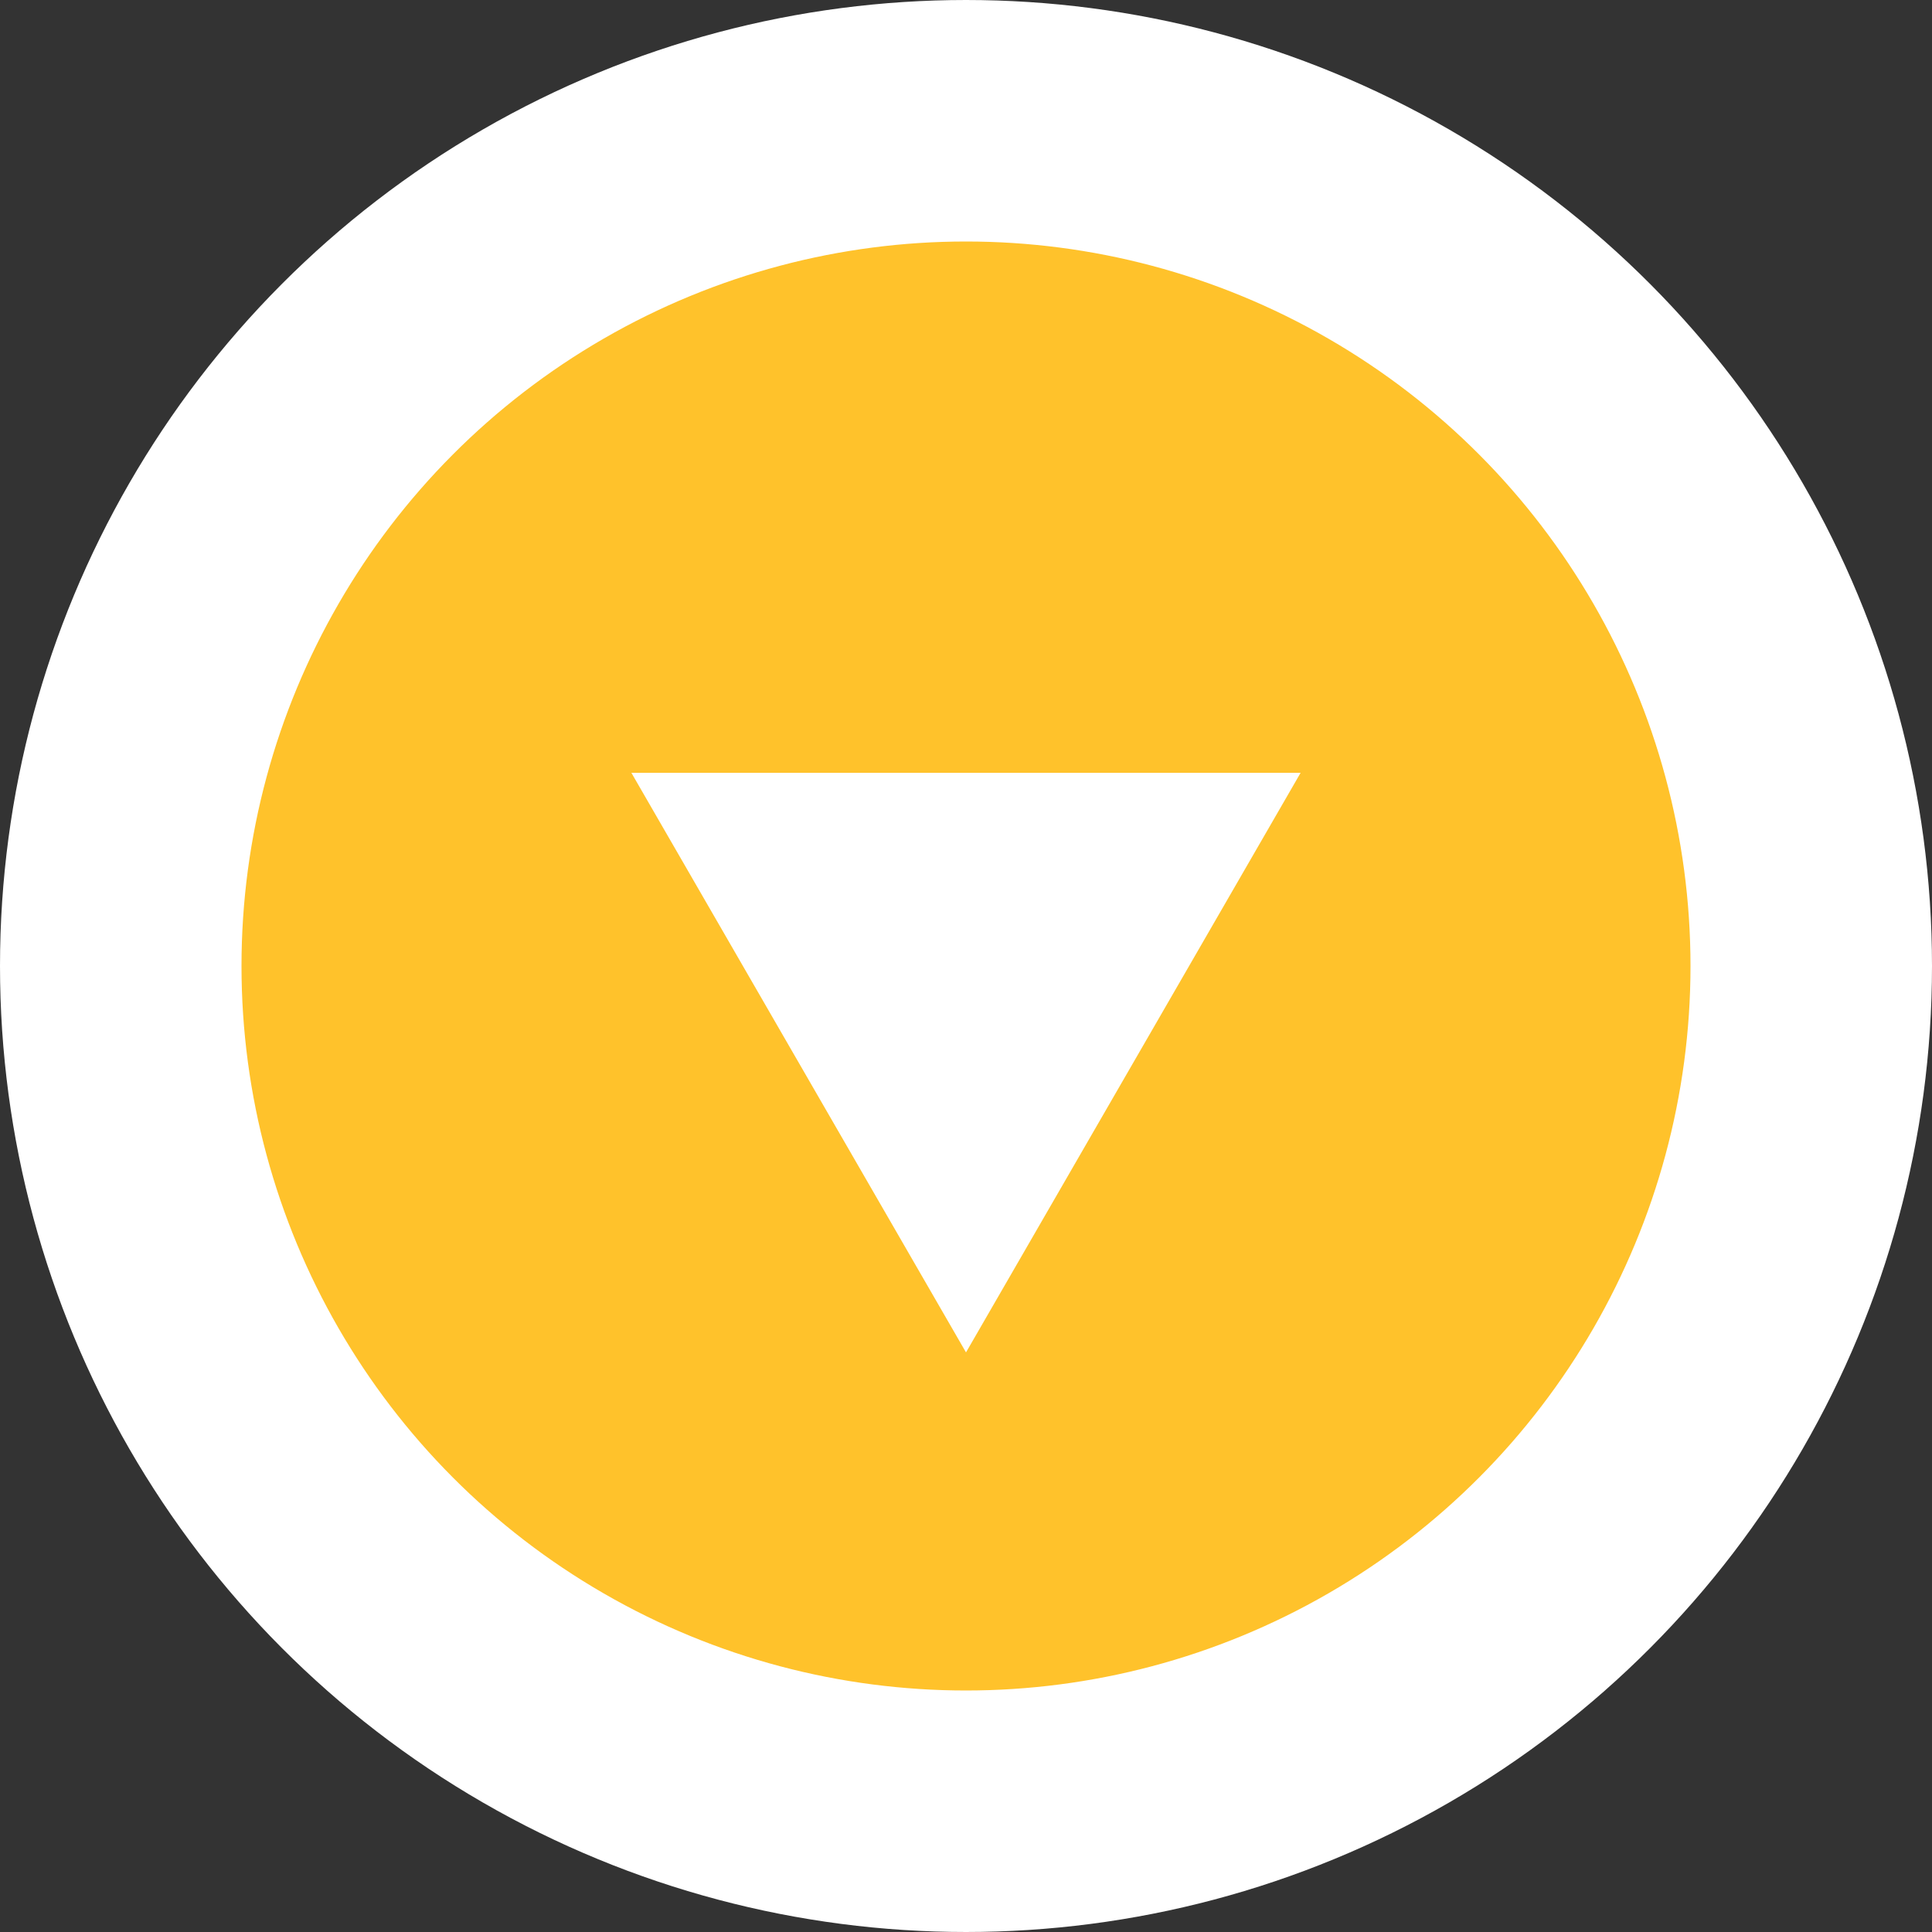 <svg width="40" height="40" viewBox="0 0 40 40" fill="none" xmlns="http://www.w3.org/2000/svg">
<rect x="0" y="0" width="40" height="40" fill="#333333" stroke="none"/>
<circle cx="20" cy="20" r="17.5" fill="#FFC22B" stroke="white" stroke-width="5"/>
<path d="M20 28L13.072 16L26.928 16L20 28Z" fill="white"/>
</svg>
